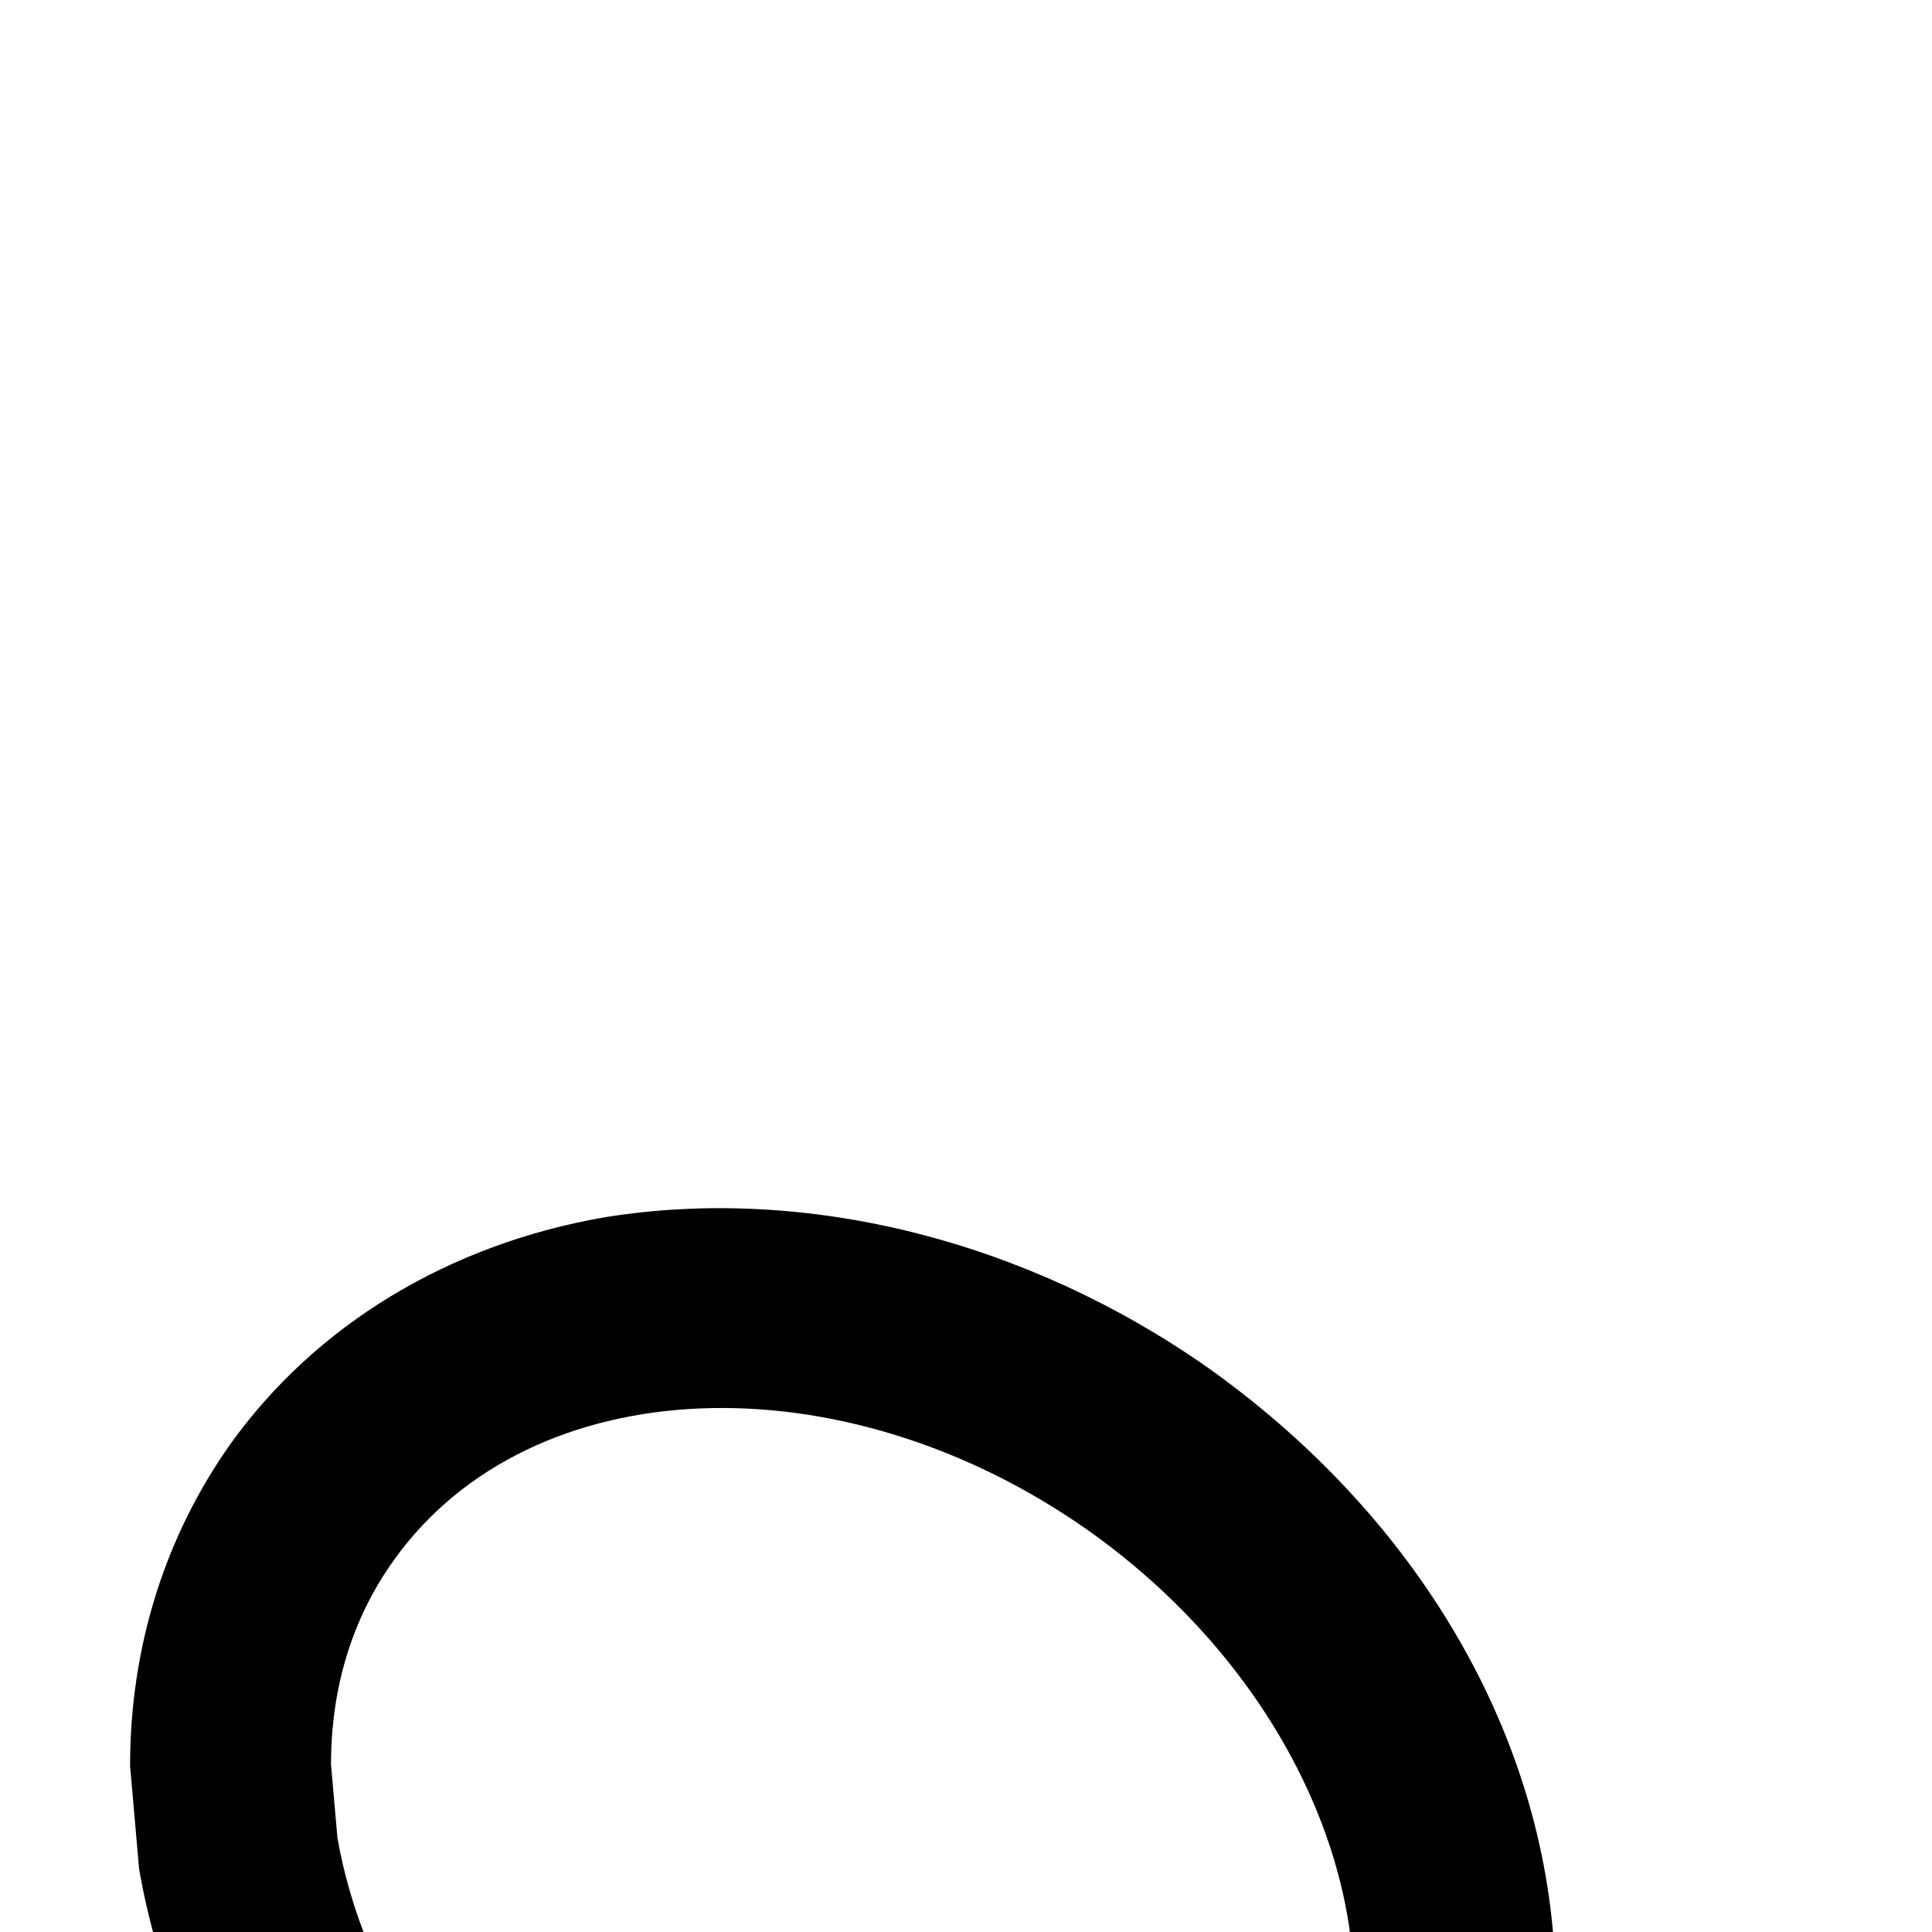 <?xml version="1.0" encoding="UTF-8"?>
<svg height="15" width="15" version="1.2" baseProfile="tiny" xmlns="http://www.w3.org/2000/svg" viewBox="0 0 15 15" overflow="inherit">
  <path d="M5.81 24.21c-1.01 0 -1.84 0.83 -1.84 1.84c0 1.01 0.83 1.82 1.84 1.82c1.01 0 1.83 -0.81 1.83 -1.82c0 -1.01 -0.82 -1.83 -1.83 -1.83zm25.49 -15.26c2.19 0 3.98 -1.77 3.98 -3.97s-1.79 -3.98 -3.98 -3.98c-2.2 0 -3.99 1.78 -3.99 3.98c0 2.2 1.79 3.97 3.99 3.97zm17.13 35.41l-6.48 -7.63s-2.02 -11.77 -2.02 -11.8l-0.3 -1.33c0.01 0.01 -0.81 -3.71 -1.45 -6.63c1.01 0.58 1.92 1.1 1.97 1.13c0.05 0.11 3.43 6.53 3.43 6.53c0.26 0.48 0.69 0.83 1.2 0.98c0.52 0.16 1.07 0.11 1.55 -0.15c0.48 -0.24 0.83 -0.67 0.98 -1.19c0.17 -0.51 0.12 -1.06 -0.13 -1.53l-3.71 -7.05s-0.15 -0.25 -0.34 -0.45c-0.27 -0.27 -0.85 -0.59 -0.85 -0.59l-7.2 -4.09c-0.91 -0.46 -1.92 -0.62 -2.94 -0.4c-0.42 0.09 -0.8 0.24 -1.24 0.49c-0.05 0.01 -1.65 0.72 -2.57 2.88l-3.7 7.43l-5.83 1.13l-0.13 0.05l-5.27 -3.71c-1.18 -0.82 -1.33 -3.3 -1.34 -3.4c-0.14 -1.7 -1.12 -3.3 -2.68 -4.41c-1.41 -0.99 -3.12 -1.42 -4.68 -1.17c-1.22 0.21 -2.25 0.84 -2.91 1.76c-0.51 0.72 -0.78 1.58 -0.78 2.5l0.07 0.8c0.27 1.56 1.23 3.02 2.64 4.03c1.42 1.01 3.12 1.43 4.68 1.17l0.37 -0.07c0.04 -0.02 2.37 -0.74 3.52 0.04c0 0.01 3.94 2.78 4.99 3.52c-0.11 0.17 -0.3 0.55 -0.29 0.94c0 0.12 0.01 0.24 0.04 0.36c0.21 1.09 1.28 1.82 2.37 1.6l6.99 -1.36s0.6 -0.18 0.85 -0.36c0.33 -0.23 0.57 -0.71 0.57 -0.71l1.84 -3.69s1.27 5.96 1.29 6.07c-0.14 0.15 -5.73 6.06 -5.73 6.06l-0.21 0.12c-0.55 0.5 -0.97 1.15 -0.97 1.85v12.53c0 1.34 1.17 2.42 2.51 2.42c1.33 0 2.49 -1.08 2.49 -2.42v-10.46c1 -0.53 4.84 -5.04 5.99 -6.23c0.12 0.7 1.25 7.06 1.25 7.06c0.1 0.56 0.38 1.07 0.78 1.48c0 0.01 7.7 9.07 7.7 9.07c0.43 0.48 1.01 0.79 1.66 0.85c0.65 0.05 1.27 -0.16 1.77 -0.57c0.56 -0.47 0.85 -1.17 0.85 -1.85c0 -0.56 -0.18 -1.1 -0.57 -1.56zm-38.41 -27.31c-0.43 0.6 -1.08 0.98 -1.9 1.13c-1.14 0.19 -2.42 -0.13 -3.49 -0.91c-1.08 -0.77 -1.81 -1.86 -2.01 -3l-0.05 -0.57c0 -0.59 0.16 -1.13 0.49 -1.59c1.06 -1.48 3.48 -1.58 5.4 -0.22c1.91 1.36 2.62 3.68 1.56 5.16z"/>
</svg>